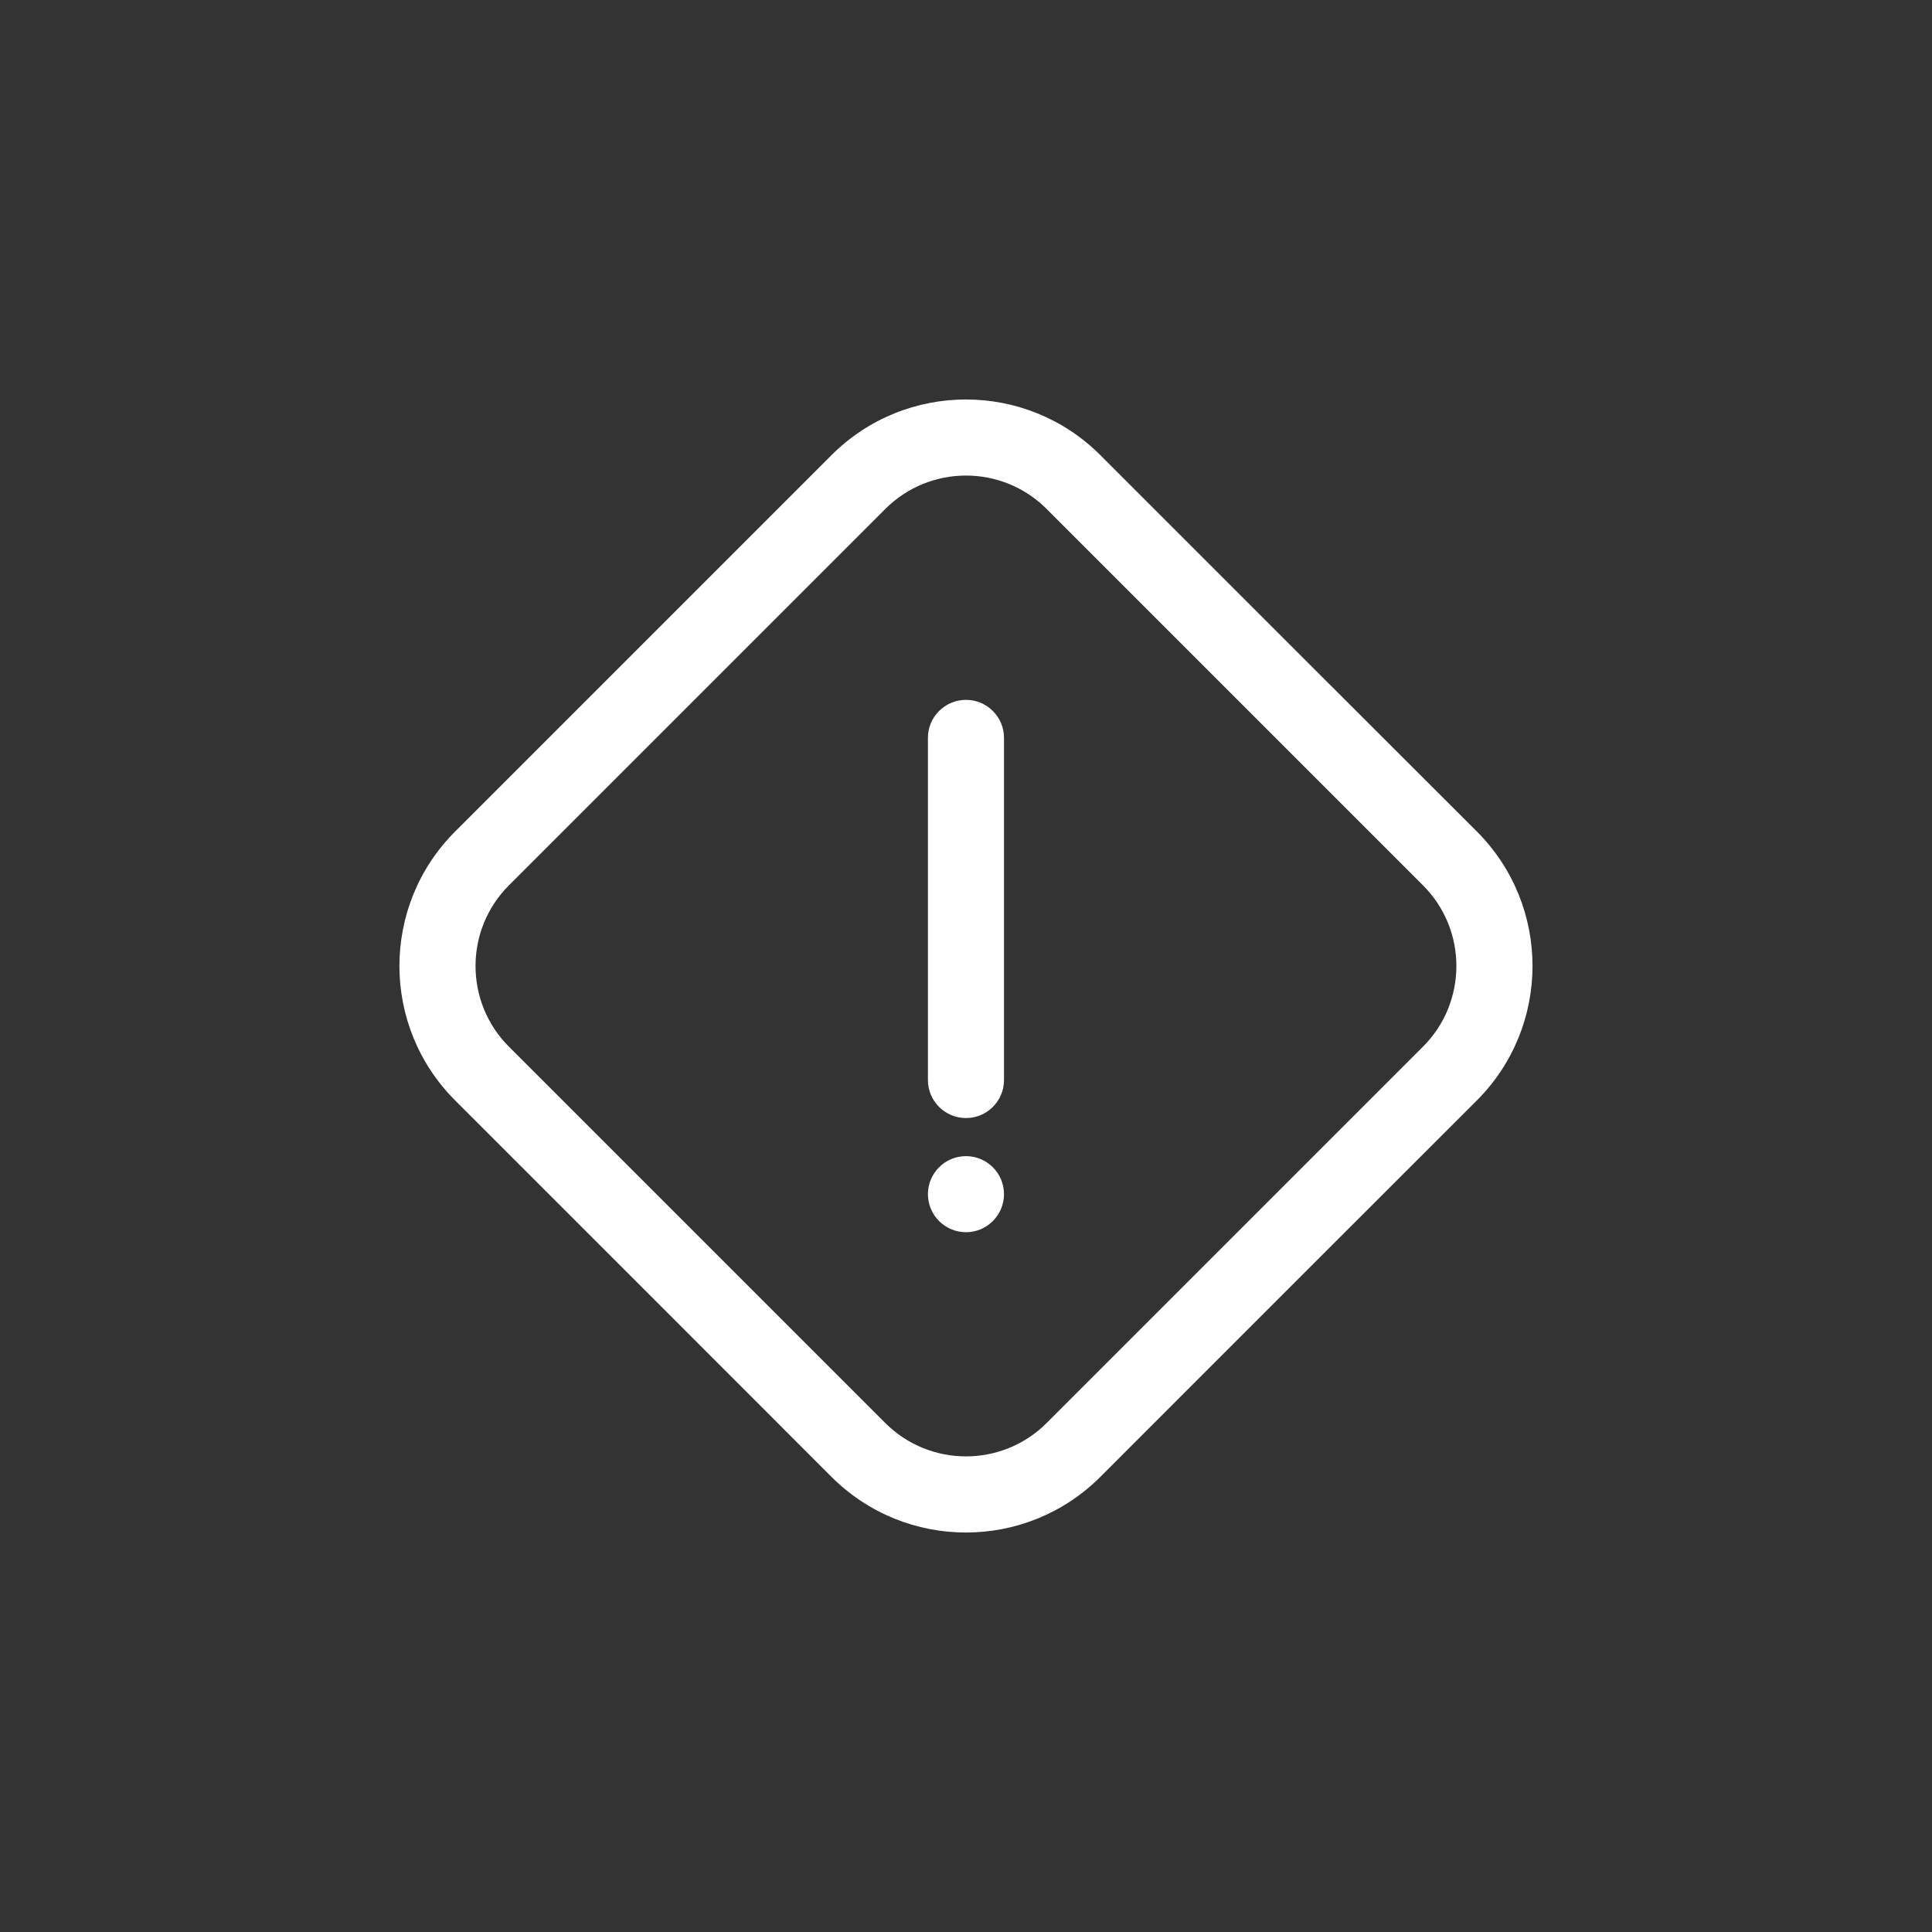 <svg width="24" height="24" viewBox="0 0 24 24" fill="none" xmlns="http://www.w3.org/2000/svg">
<rect x="0" y="0" width="24" height="24" fill="#333333" stroke="none"/>
<path fill-rule="evenodd" clip-rule="evenodd" d="M18.346 13.67C19.268 12.747 19.268 11.252 18.346 10.329C17.018 9.004 14.996 6.981 13.669 5.654C12.747 4.732 11.252 4.732 10.329 5.654C9.003 6.981 6.98 9.004 5.654 10.329C4.731 11.252 4.731 12.747 5.654 13.67C6.98 14.996 9.003 17.018 10.329 18.346C11.252 19.268 12.747 19.268 13.669 18.346C14.996 17.018 17.018 14.996 18.346 13.67ZM17.677 13.002L13.002 17.677C12.449 18.23 11.551 18.23 10.997 17.677L6.322 13.002C5.769 12.449 5.769 11.551 6.322 10.998L10.997 6.323C11.551 5.769 12.449 5.769 13.002 6.323L17.677 10.998C18.23 11.551 18.23 12.449 17.677 13.002ZM12 14.362C12.26 14.362 12.472 14.573 12.472 14.834C12.472 15.095 12.26 15.307 12 15.307C11.739 15.307 11.527 15.095 11.527 14.834C11.527 14.573 11.739 14.362 12 14.362ZM11.527 9.166V13.417C11.527 13.677 11.739 13.889 12 13.889C12.26 13.889 12.472 13.677 12.472 13.417V9.166C12.472 8.905 12.26 8.694 12 8.694C11.739 8.694 11.527 8.905 11.527 9.166Z" fill="white"/>
</svg>
